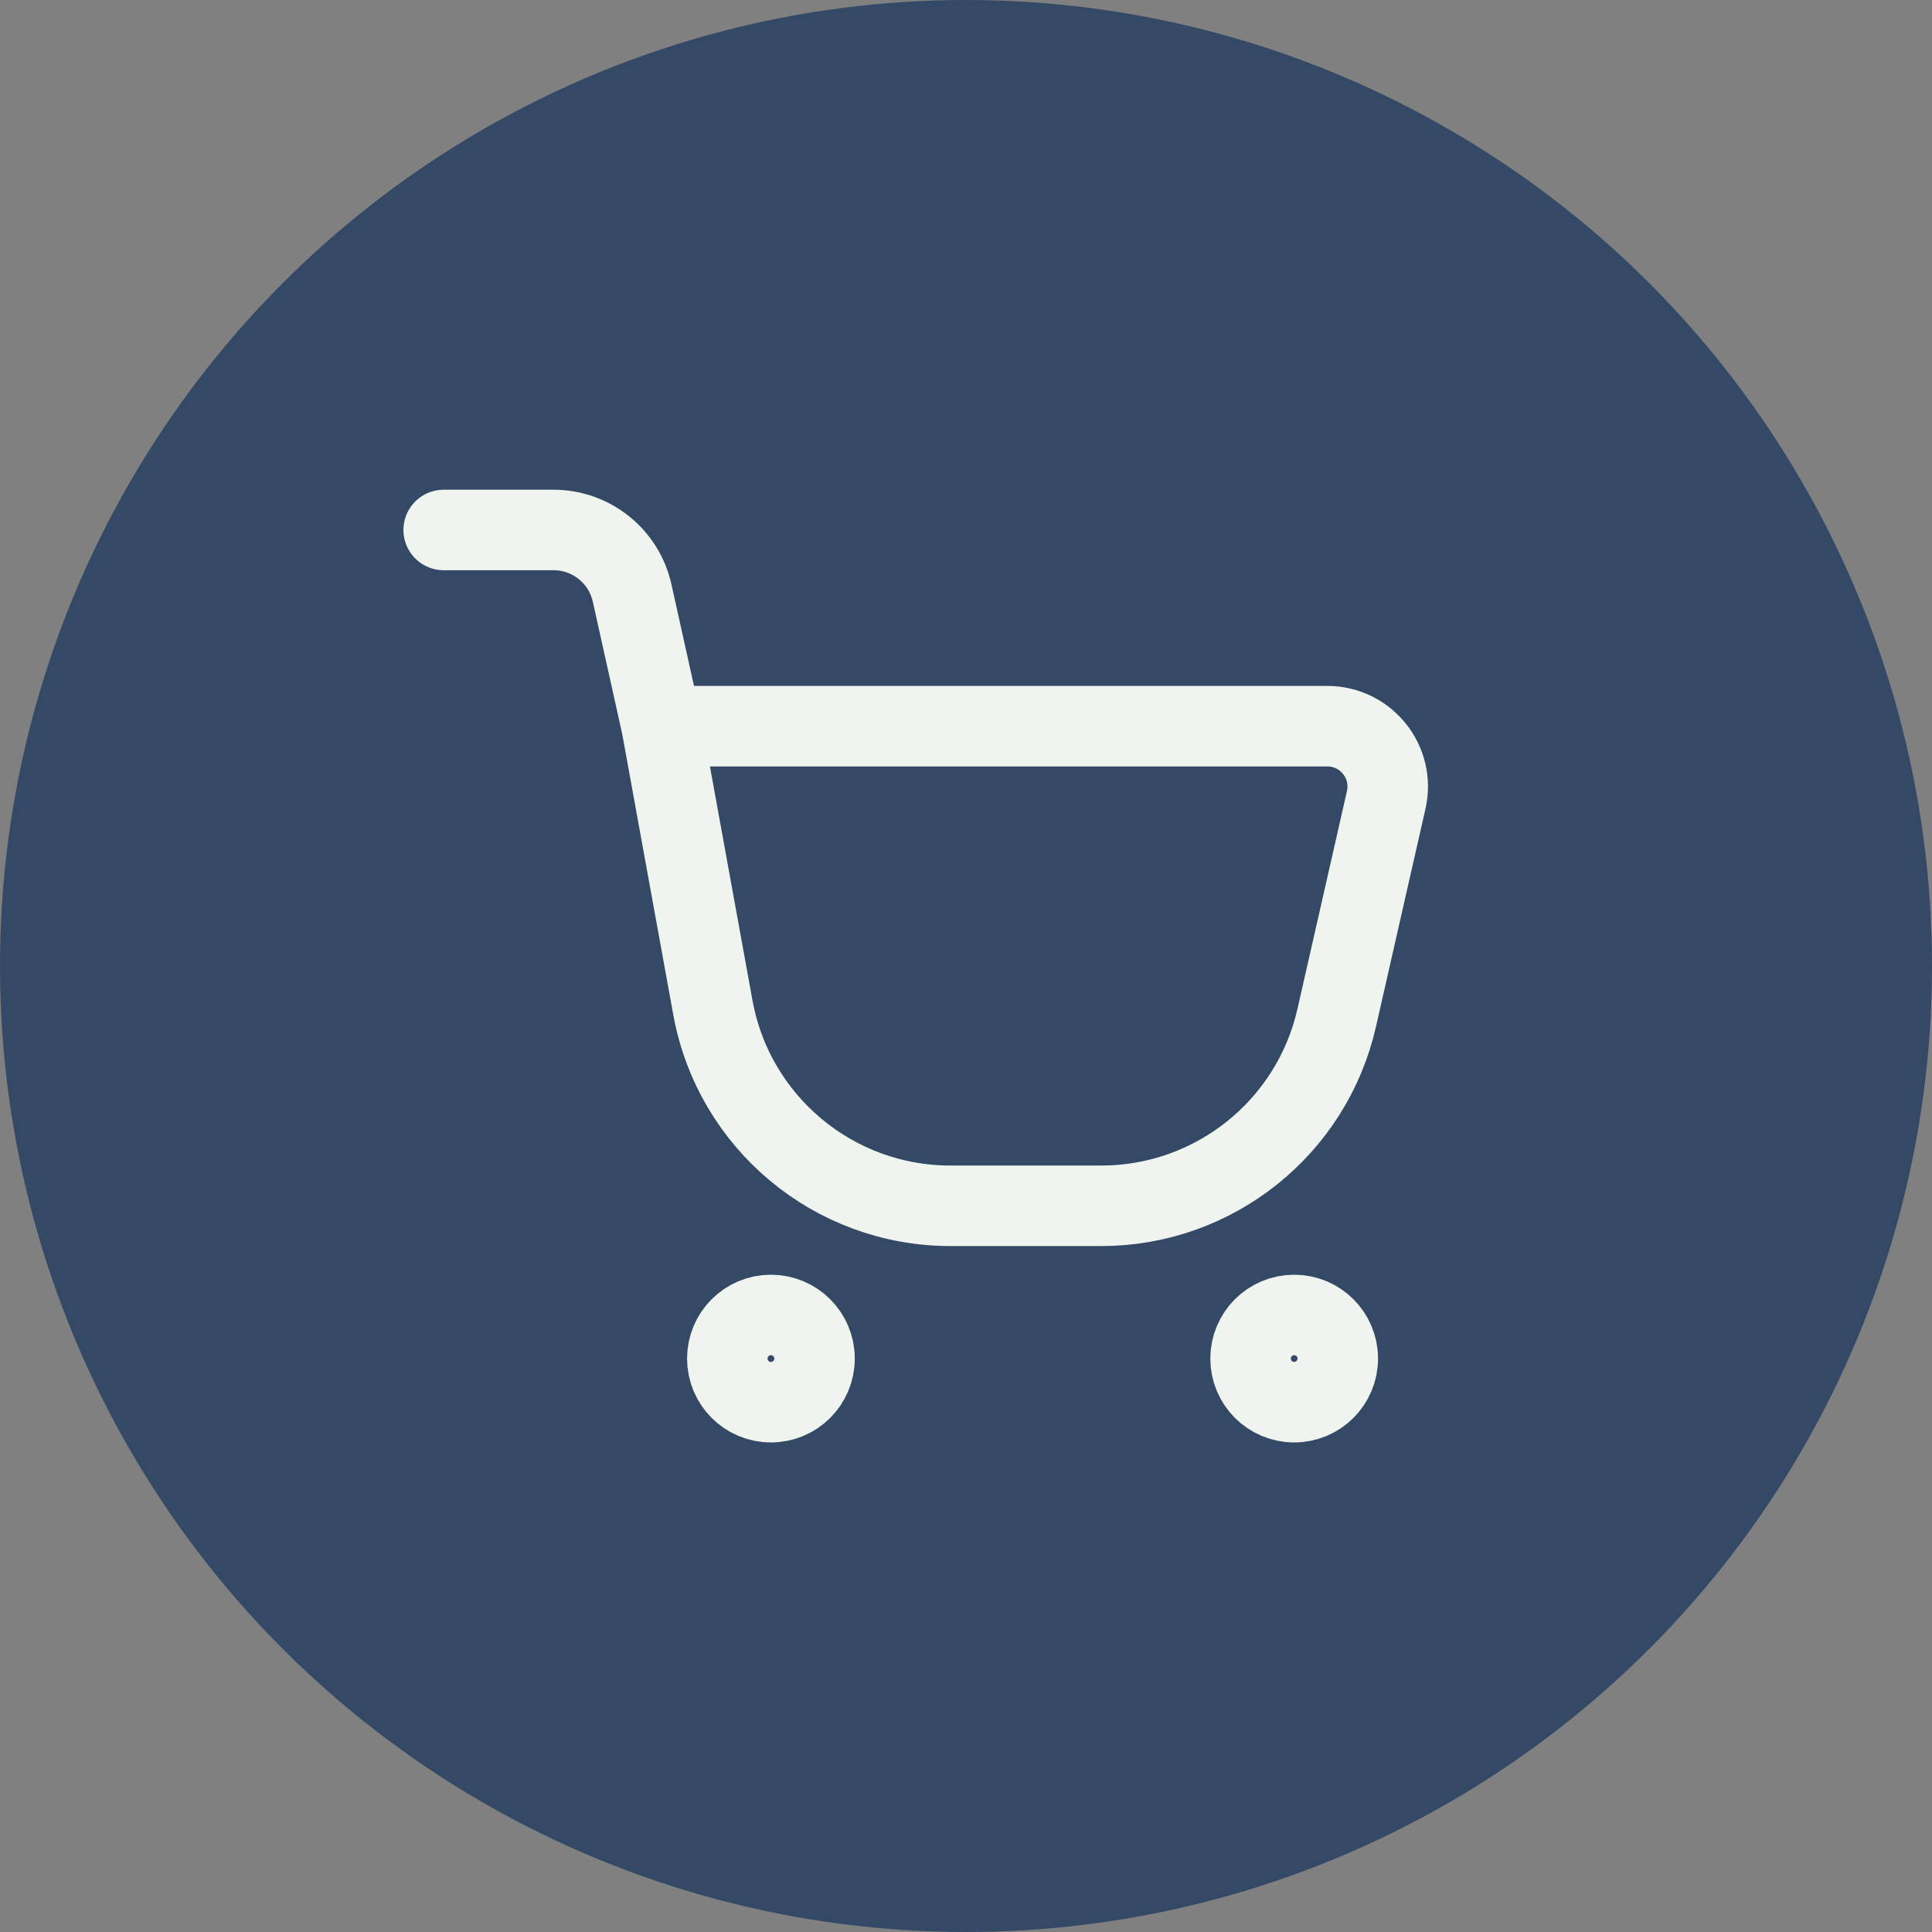 <?xml version="1.0" encoding="UTF-8" standalone="no" ?>
<!DOCTYPE svg PUBLIC "-//W3C//DTD SVG 1.1//EN" "http://www.w3.org/Graphics/SVG/1.1/DTD/svg11.dtd">
<svg xmlns="http://www.w3.org/2000/svg" xmlns:xlink="http://www.w3.org/1999/xlink" version="1.1" width="48" height="48" viewBox="0 0 48 48" xml:space="preserve">
<rect x="0" y="0" width="48" height="48" fill="#808080" stroke="none"/>
<desc>Created with Fabric.js 4.6.0</desc>
<defs>
</defs>
<g transform="matrix(1 0 0 1 24 24)" id="oJ__IV9XA3--6ThOMGdlH"  >
<circle style="stroke: none; stroke-width: 1; stroke-dasharray: none; stroke-linecap: butt; stroke-dashoffset: 0; stroke-linejoin: miter; stroke-miterlimit: 4; fill: rgb(52,73,102); fill-rule: nonzero; opacity: 1;" vector-effect="non-scaling-stroke"  cx="0" cy="0" r="24" />
</g>
<g transform="matrix(1 0 0 1 22.75 24)" id="qhe8kyaY1-vxYMJgZ7oKc"  >
<g style="" vector-effect="non-scaling-stroke"   >
		<g transform="matrix(1 0 0 1 0 -2.44)" id="KOuw1j08fOXoNonuUUDgU"  >
<path style="stroke: rgb(240,244,239); stroke-width: 2; stroke-dasharray: none; stroke-linecap: round; stroke-dashoffset: 0; stroke-linejoin: miter; stroke-miterlimit: 4; fill: none; fill-rule: nonzero; opacity: 1;" vector-effect="non-scaling-stroke"  transform=" translate(-12.81, -10.56)" d="M 1.083 2.167 L 3.812 2.167 C 4.75 2.167 5.561 2.818 5.765 3.733 L 6.5 7.042 M 6.5 7.042 L 7.771 14.032 C 8.29 16.885 10.774 18.958 13.674 18.958 L 17.419 18.958 C 20.22 18.958 22.649 17.02 23.27 14.288 L 24.5 8.874 C 24.713 7.936 24 7.042 23.037 7.042 L 6.5 7.042 Z" stroke-linecap="round" />
</g>
		<g transform="matrix(1 0 0 1 -3.6 9.75)" id="j2QlzNjJ0pnUu8SO68sl1"  >
<path style="stroke: rgb(240,244,239); stroke-width: 2; stroke-dasharray: none; stroke-linecap: butt; stroke-dashoffset: 0; stroke-linejoin: miter; stroke-miterlimit: 4; fill: none; fill-rule: nonzero; opacity: 1;" vector-effect="non-scaling-stroke"  transform=" translate(-1.08, -1.08)" d="M 0 1.083 C 0 0.485 0.485 0 1.083 0 C 1.682 0 2.167 0.485 2.167 1.083 C 2.167 1.682 1.682 2.167 1.083 2.167 C 0.485 2.167 0 1.682 0 1.083 z" stroke-linecap="round" />
</g>
		<g transform="matrix(1 0 0 1 9.4 9.75)" id="jo2EOhV3sTLFAZL-kd7uP"  >
<path style="stroke: rgb(240,244,239); stroke-width: 2; stroke-dasharray: none; stroke-linecap: butt; stroke-dashoffset: 0; stroke-linejoin: miter; stroke-miterlimit: 4; fill: none; fill-rule: nonzero; opacity: 1;" vector-effect="non-scaling-stroke"  transform=" translate(-1.08, -1.08)" d="M 0 1.083 C 0 0.485 0.485 0 1.083 0 C 1.682 0 2.167 0.485 2.167 1.083 C 2.167 1.682 1.682 2.167 1.083 2.167 C 0.485 2.167 0 1.682 0 1.083 z" stroke-linecap="round" />
</g>
</g>
</g>
</svg>